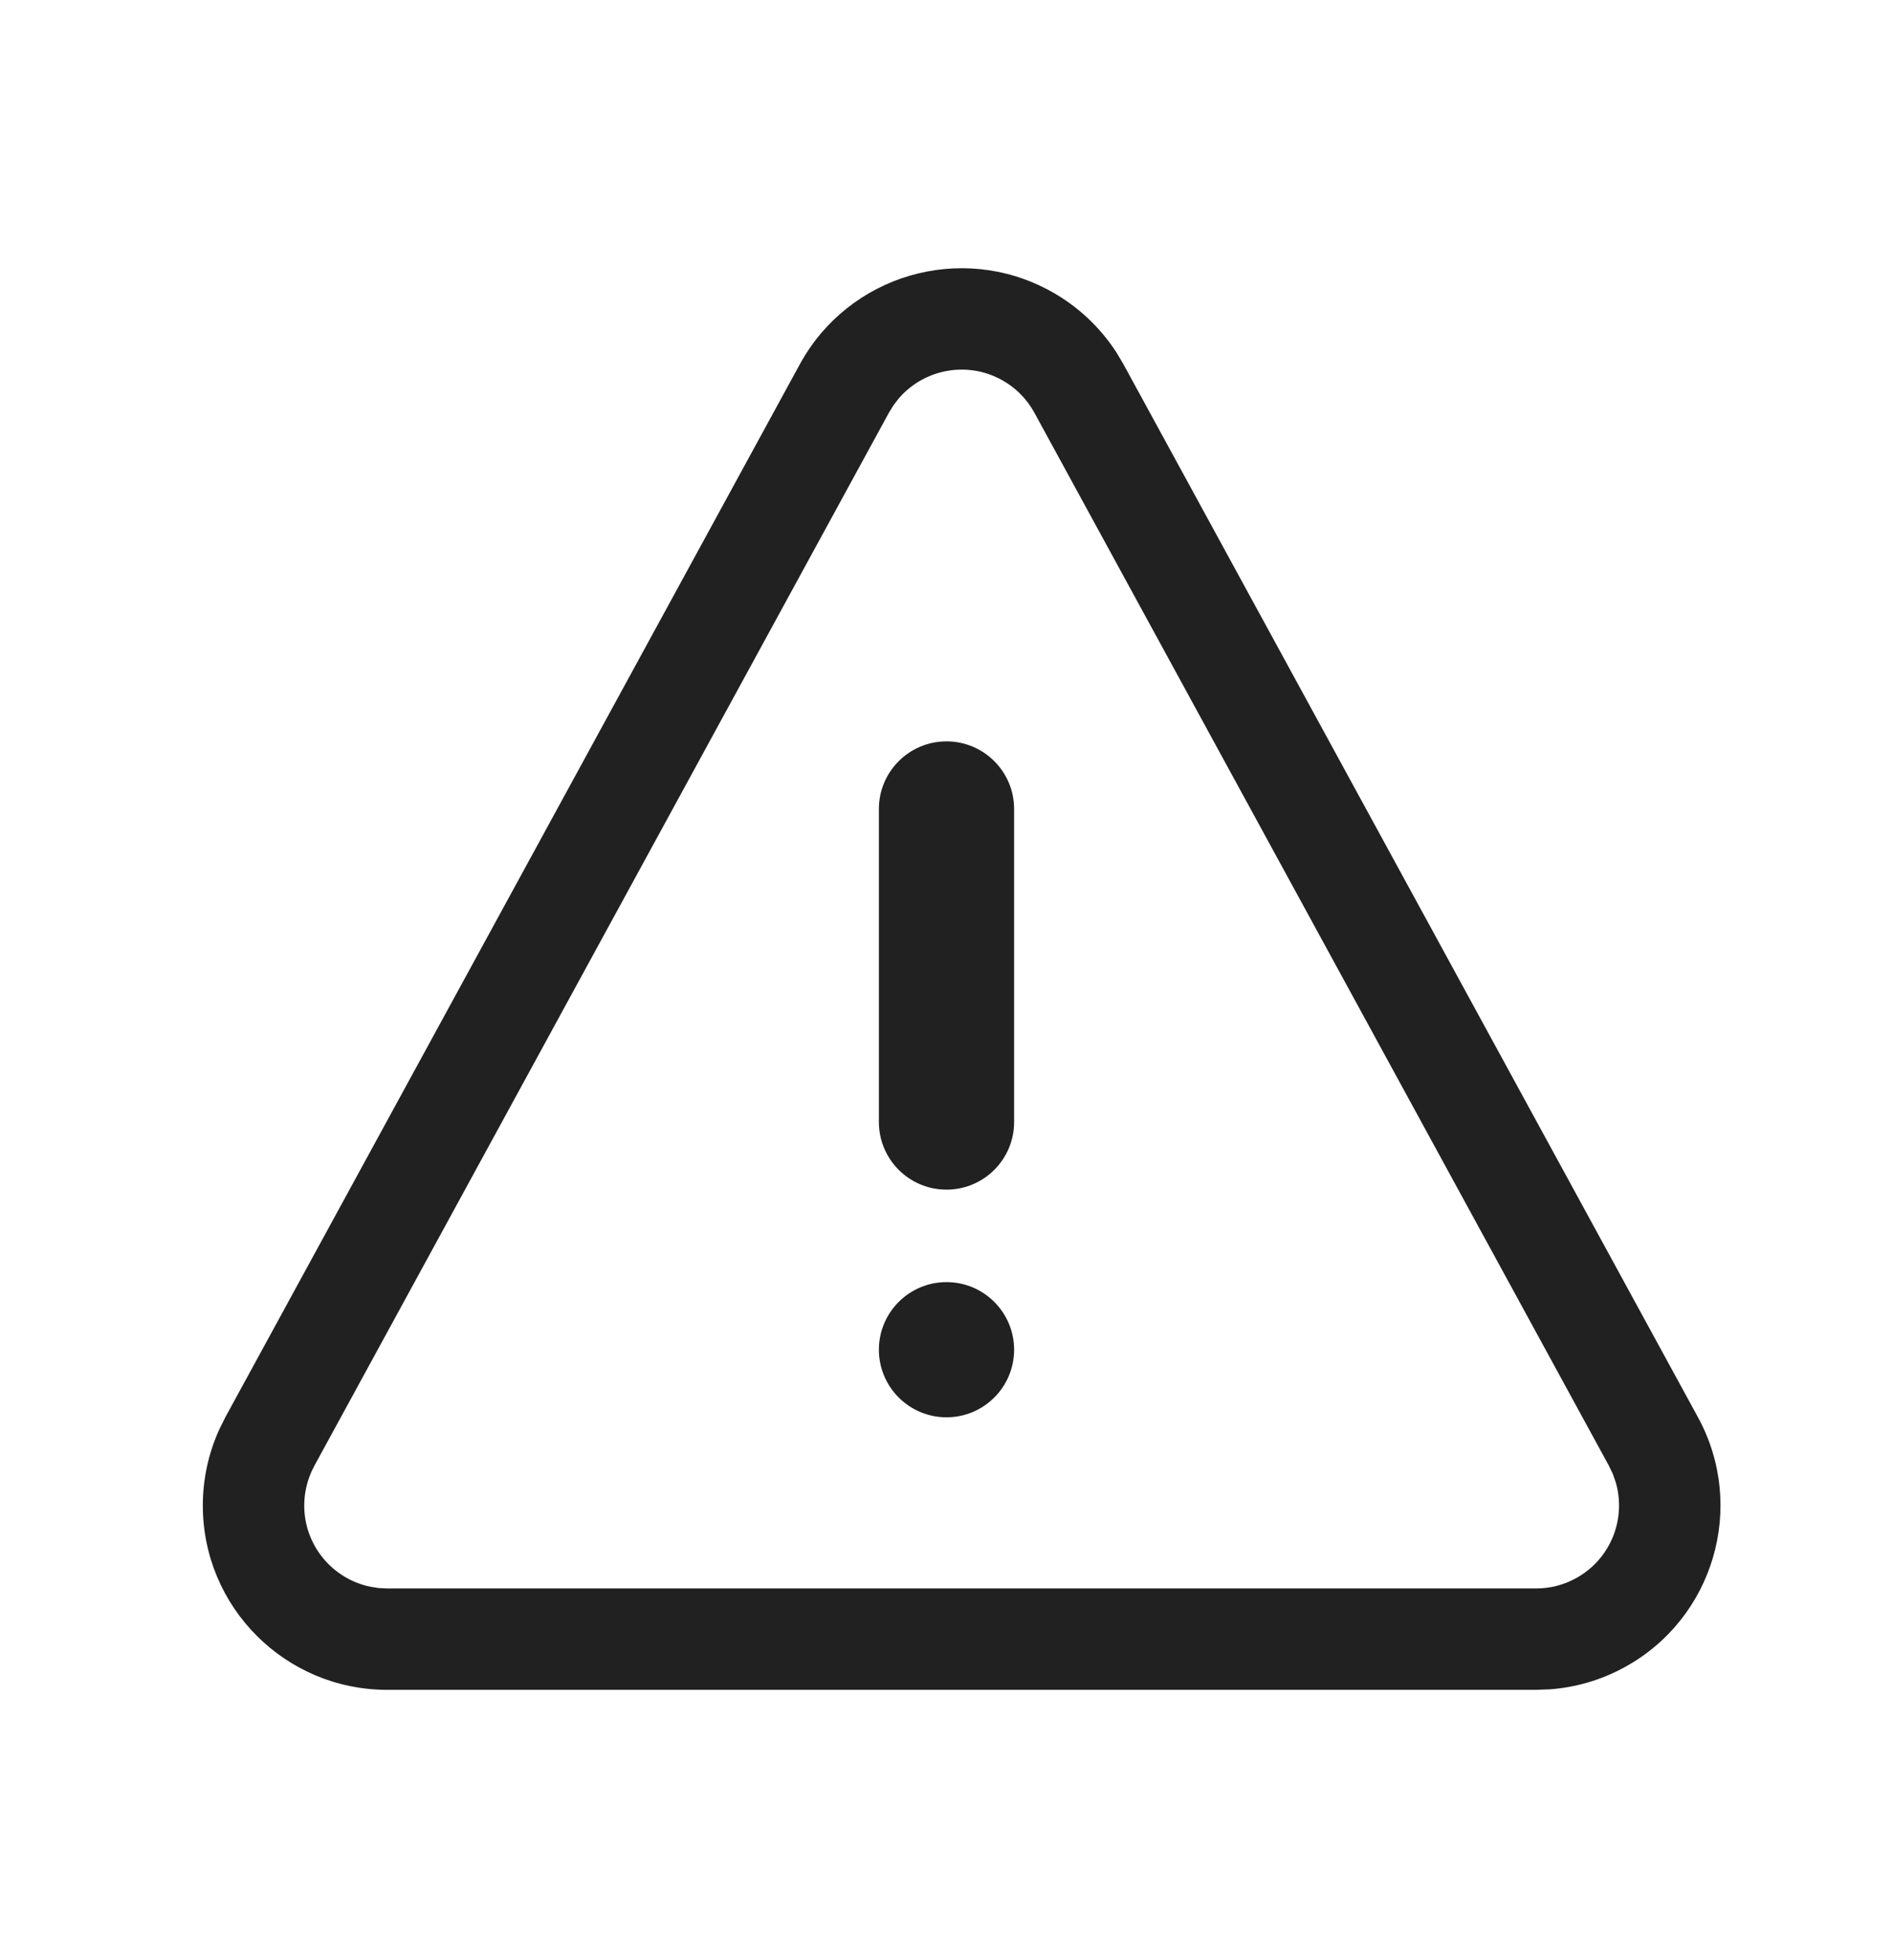 <?xml version="1.0" encoding="UTF-8"?>
<svg width="28px" height="29px" viewBox="0 0 28 29" version="1.1" xmlns="http://www.w3.org/2000/svg" xmlns:xlink="http://www.w3.org/1999/xlink">
    <title>icon-Abnormal</title>
    <g id="页面-1" stroke="none" stroke-width="1" fill="none" fill-rule="evenodd">
        <g id="icon-Abnormal" transform="translate(0, 0.968)" fill="#212121" fill-rule="nonzero">
            <path d="M15.53,3.334 C15.932,3.553 16.272,3.87 16.518,4.253 L16.618,4.422 L25.115,19.999 C25.836,21.321 25.349,22.978 24.027,23.699 C23.683,23.887 23.304,23.998 22.916,24.025 L22.721,24.032 L5.727,24.032 C4.221,24.032 3,22.811 3,21.305 C3,20.914 3.084,20.528 3.246,20.174 L3.333,19.999 L11.83,4.422 C12.551,3.1 14.208,2.612 15.53,3.334 Z M13.297,4.923 L13.217,5.026 L13.147,5.14 L4.65,20.717 C4.552,20.898 4.5,21.1 4.5,21.305 C4.5,21.898 4.921,22.393 5.48,22.507 L5.602,22.526 L5.727,22.532 L22.721,22.532 C22.926,22.532 23.128,22.481 23.308,22.382 C23.824,22.101 24.057,21.504 23.899,20.962 L23.856,20.838 L23.798,20.717 L15.301,5.14 C15.189,4.933 15.019,4.763 14.812,4.65 C14.296,4.369 13.667,4.496 13.297,4.923 Z M14,18 C14.552,18 15,18.448 15,19 C15,19.552 14.552,20 14,20 C13.448,20 13,19.552 13,19 C13,18.448 13.448,18 14,18 Z M14,10 C14.552,10 15,10.448 15,11 L15,15.632 C15,16.184 14.552,16.632 14,16.632 C13.448,16.632 13,16.184 13,15.632 L13,11 C13,10.448 13.448,10 14,10 Z" id="形状结合"></path>
        </g>
    </g>
</svg>